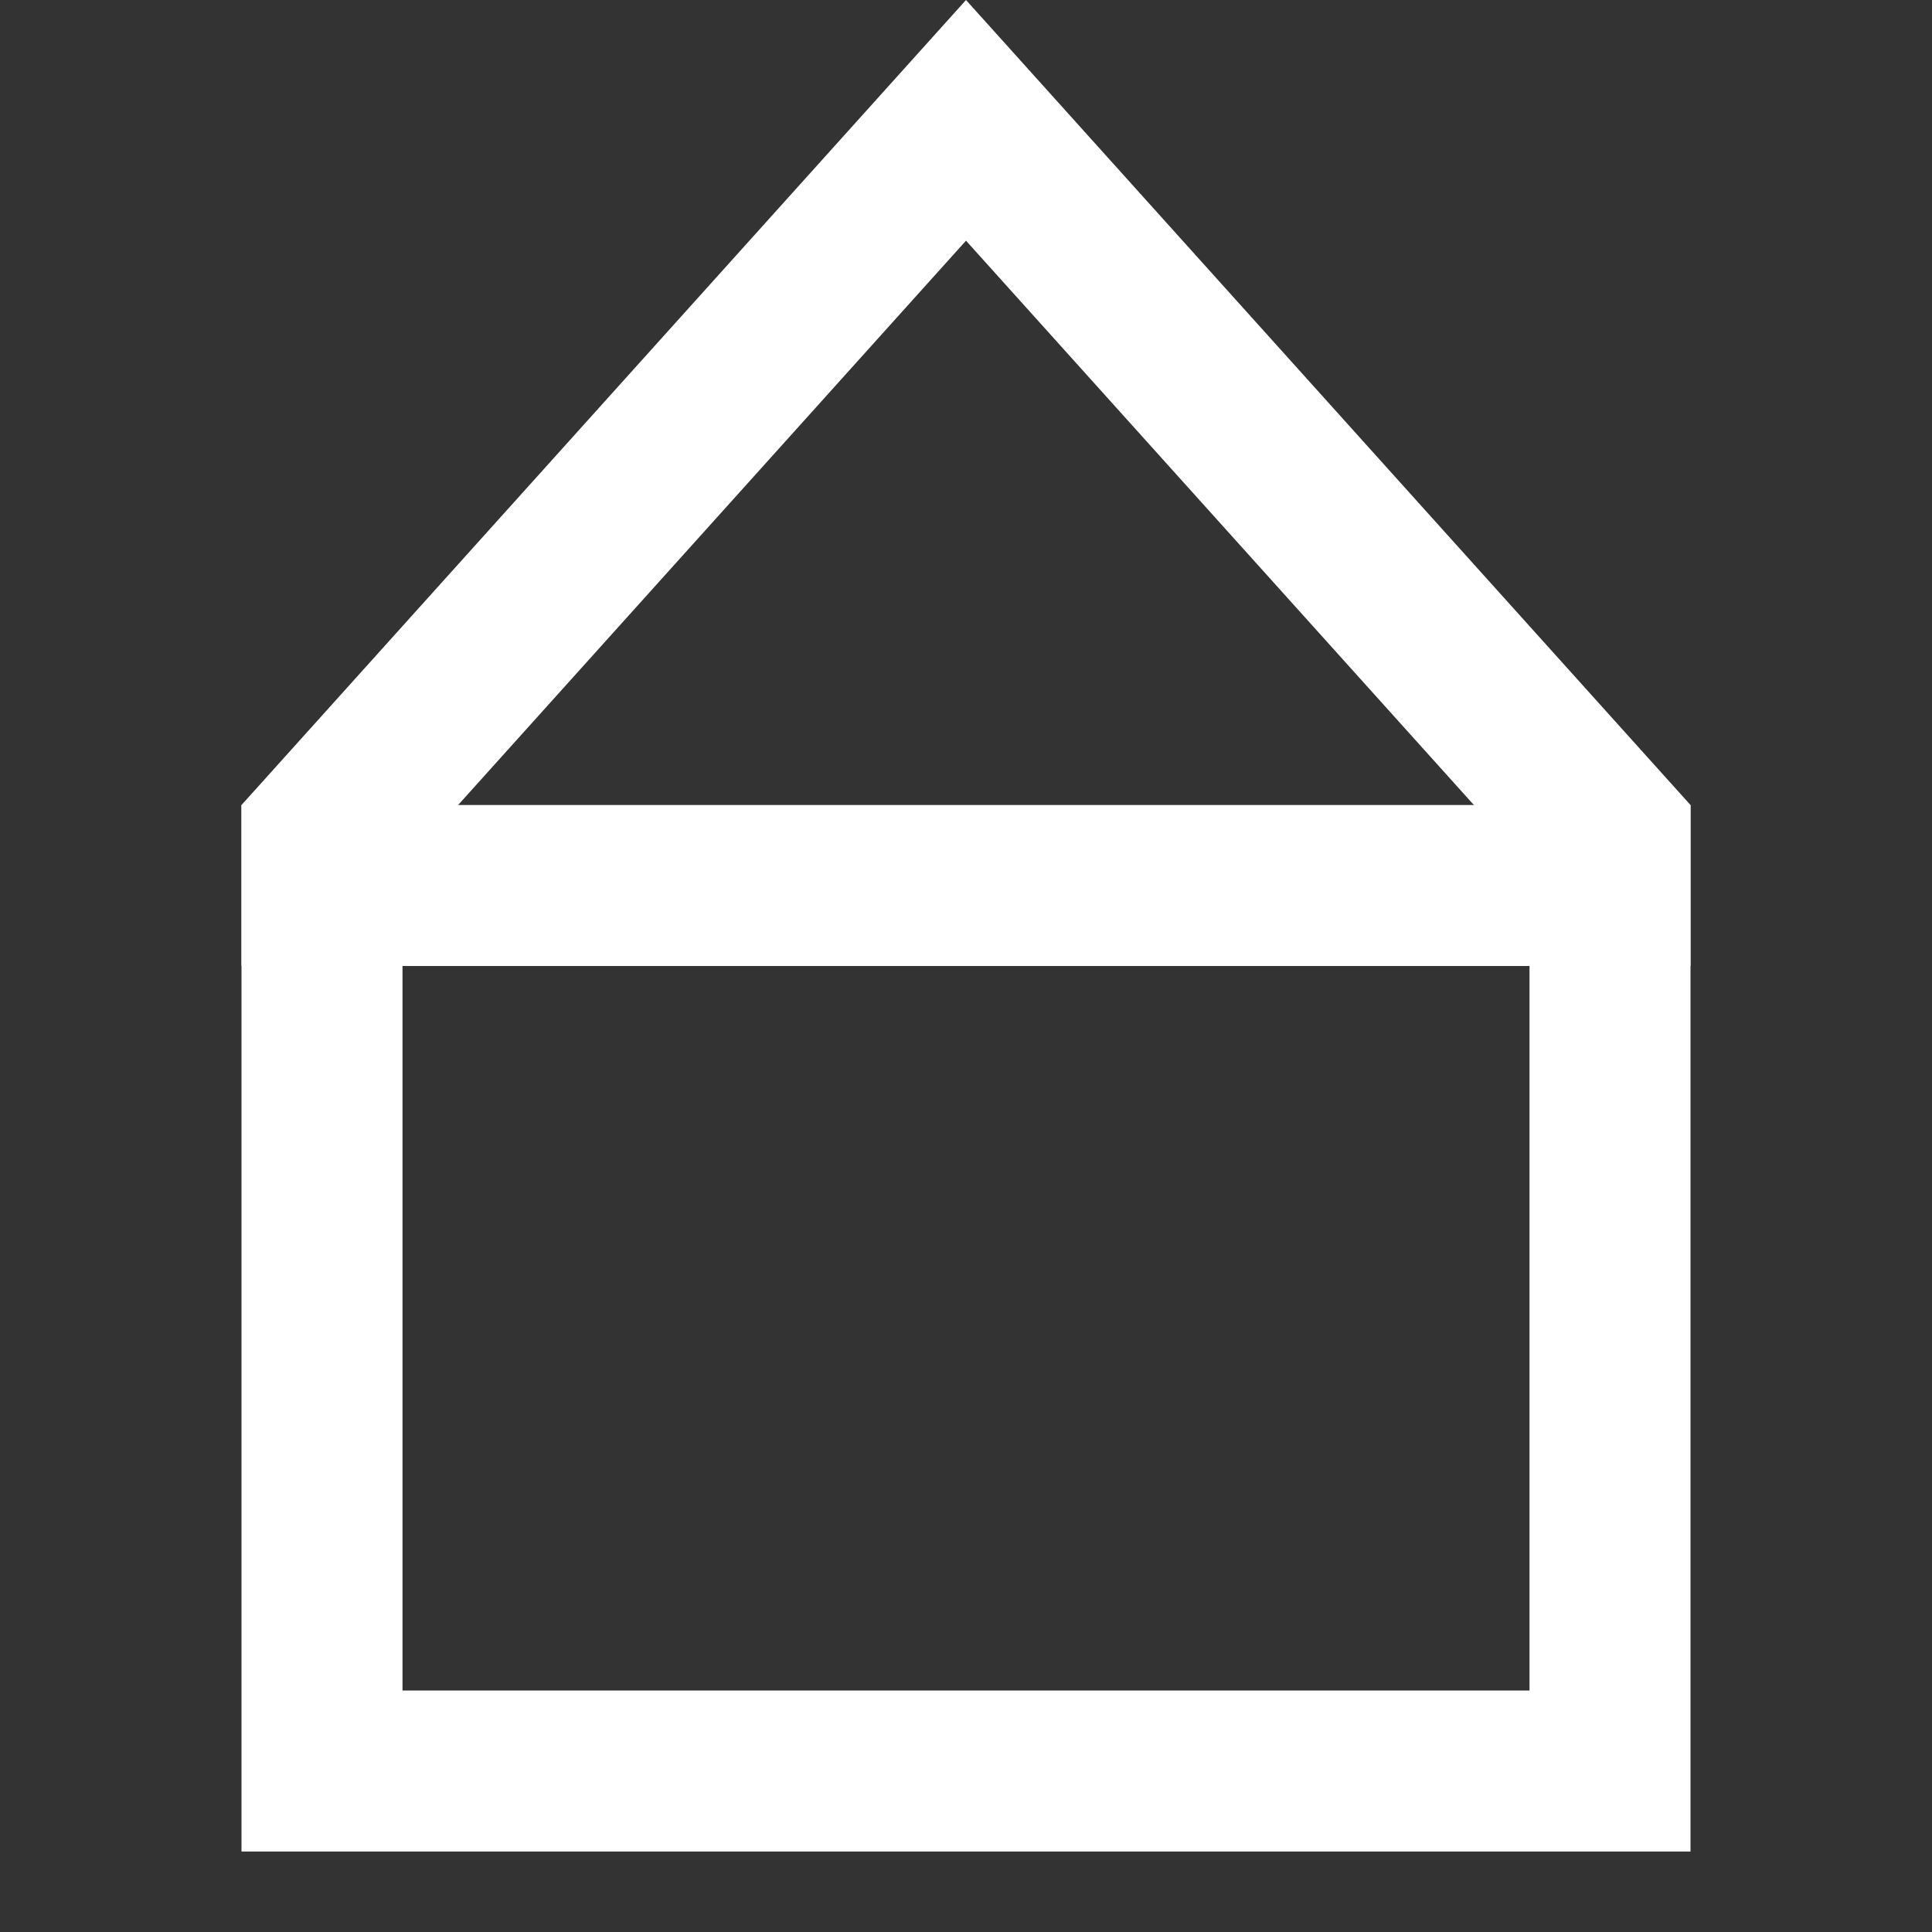 <svg width="24" height="24" viewBox="0 0 24 24" fill="none" xmlns="http://www.w3.org/2000/svg">
    <rect x="0" y="0" width="24" height="24" fill="#333333" stroke="none"/>
    <path d="M4 22V10.384L12 1.495L20 10.384V22H4Z" stroke="white" stroke-width="2"/>
    <rect x="3.5" y="10.5" width="17" height="1" fill="#703DD3" stroke="white"/>
</svg>

